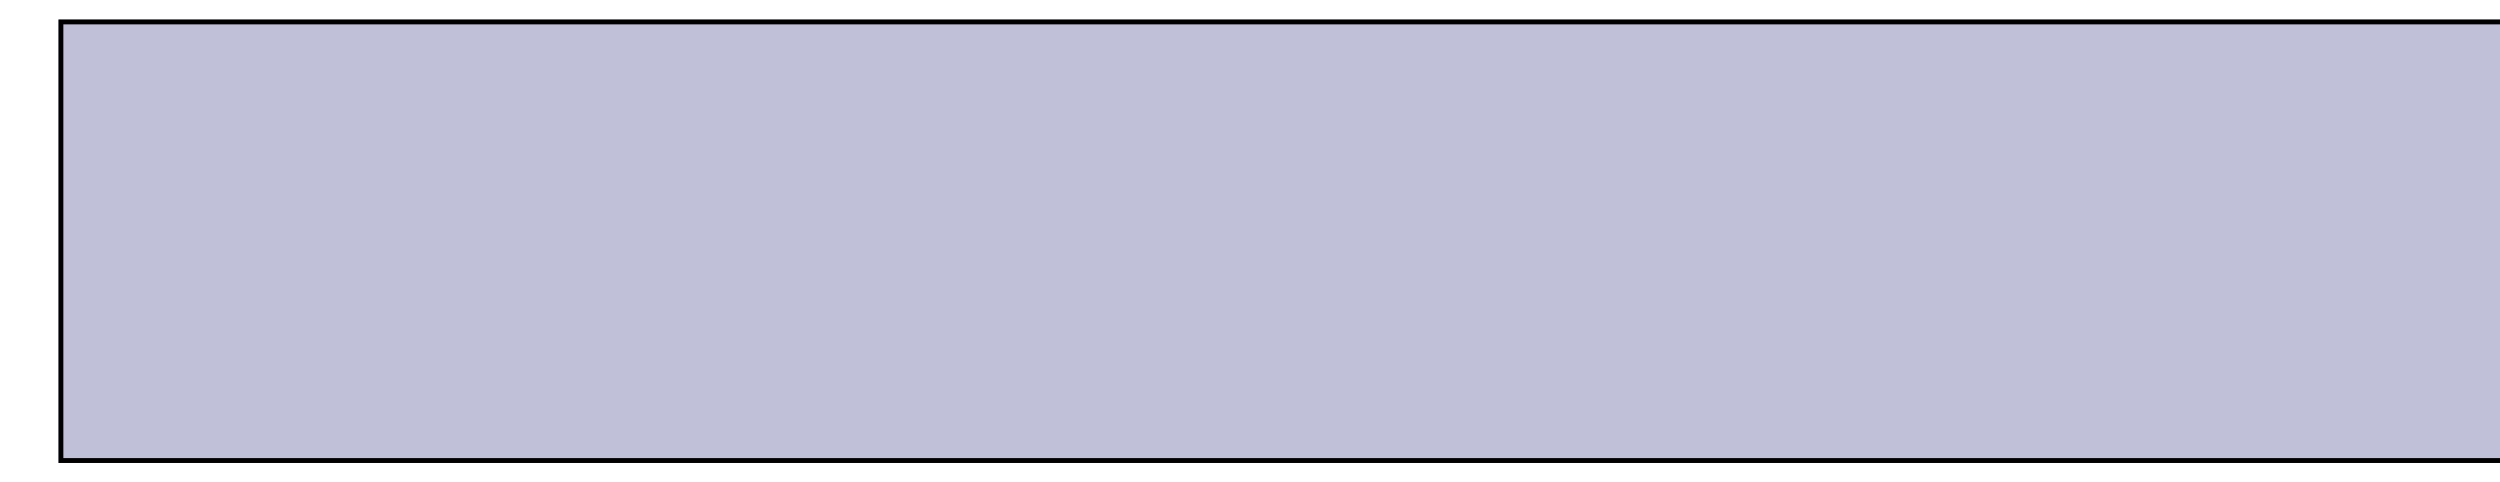 <svg width="513" height="99" viewBox="0 0 513 99" fill="none" xmlns="http://www.w3.org/2000/svg">
<g filter="url(#filter0_bif_2_10)">
<rect x="4" y="4" width="505" height="91" fill="#42408A" fill-opacity="0.33"/>
<rect x="4.5" y="4.5" width="504" height="90" stroke="black"/>
</g>
<defs>
<filter id="filter0_bif_2_10" x="0" y="0" width="517" height="99" filterUnits="userSpaceOnUse" color-interpolation-filters="sRGB">
<feFlood flood-opacity="0" result="BackgroundImageFix"/>
<feGaussianBlur in="BackgroundImageFix" stdDeviation="2"/>
<feComposite in2="SourceAlpha" operator="in" result="effect1_backgroundBlur_2_10"/>
<feBlend mode="normal" in="SourceGraphic" in2="effect1_backgroundBlur_2_10" result="shape"/>
<feColorMatrix in="SourceAlpha" type="matrix" values="0 0 0 0 0 0 0 0 0 0 0 0 0 0 0 0 0 0 127 0" result="hardAlpha"/>
<feMorphology radius="6" operator="erode" in="SourceAlpha" result="effect2_innerShadow_2_10"/>
<feOffset dx="8"/>
<feGaussianBlur stdDeviation="25"/>
<feComposite in2="hardAlpha" operator="arithmetic" k2="-1" k3="1"/>
<feColorMatrix type="matrix" values="0 0 0 0 0 0 0 0 0 0 0 0 0 0 0 0 0 0 0.25 0"/>
<feBlend mode="normal" in2="shape" result="effect2_innerShadow_2_10"/>
<feGaussianBlur stdDeviation="2" result="effect3_foregroundBlur_2_10"/>
</filter>
</defs>
</svg>
